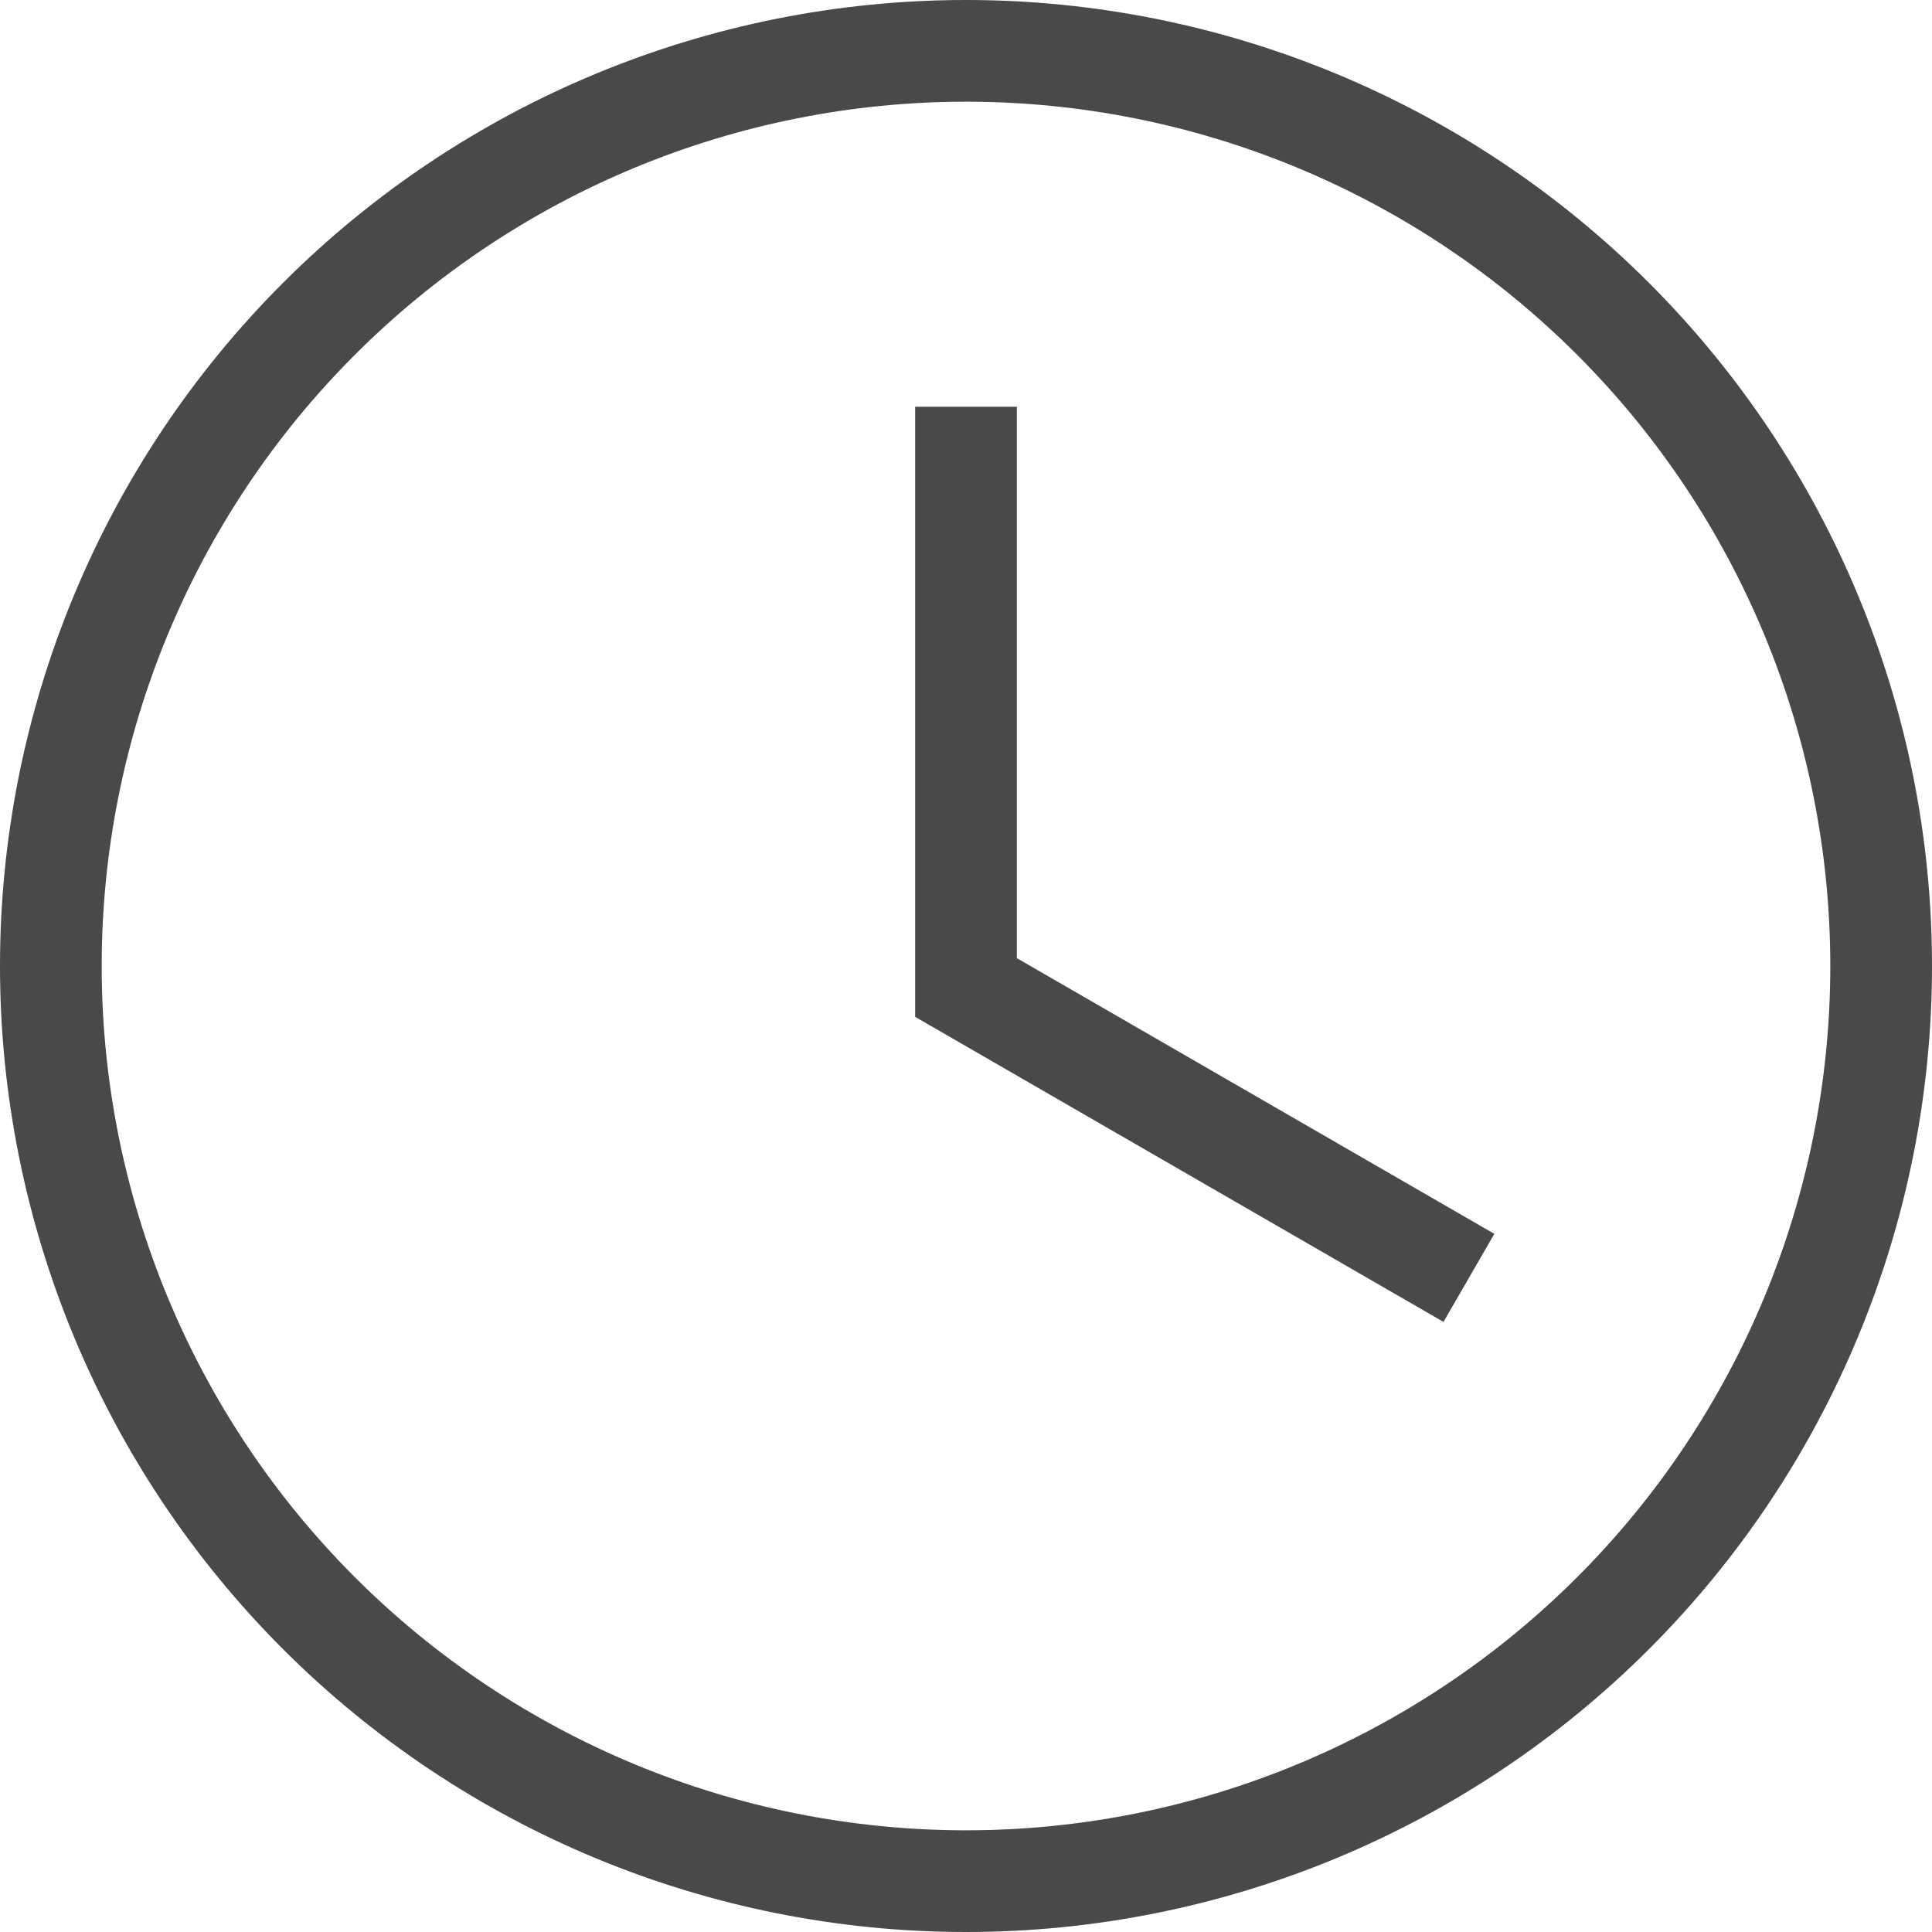 <svg width="47" height="47" viewBox="0 0 47 47" fill="none" xmlns="http://www.w3.org/2000/svg">
<path d="M23.5 0C29.733 0 35.71 2.476 40.117 6.883C44.524 11.29 47 17.267 47 23.5C47 29.733 44.524 35.71 40.117 40.117C35.71 44.524 29.733 47 23.5 47C17.267 47 11.29 44.524 6.883 40.117C2.476 35.71 0 29.733 0 23.5C0 17.267 2.476 11.29 6.883 6.883C11.29 2.476 17.267 0 23.5 0ZM23.5 2.474C17.924 2.474 12.575 4.689 8.632 8.632C4.689 12.575 2.474 17.924 2.474 23.5C2.474 29.076 4.689 34.425 8.632 38.368C12.575 42.311 17.924 44.526 23.5 44.526C29.076 44.526 34.425 42.311 38.368 38.368C42.311 34.425 44.526 29.076 44.526 23.5C44.526 17.924 42.311 12.575 38.368 8.632C34.425 4.689 29.076 2.474 23.5 2.474ZM22.263 9.895H24.737V23.309L36.353 30.016L35.116 32.158L22.263 24.737V9.895Z" fill="#4A4949"/>
</svg>
